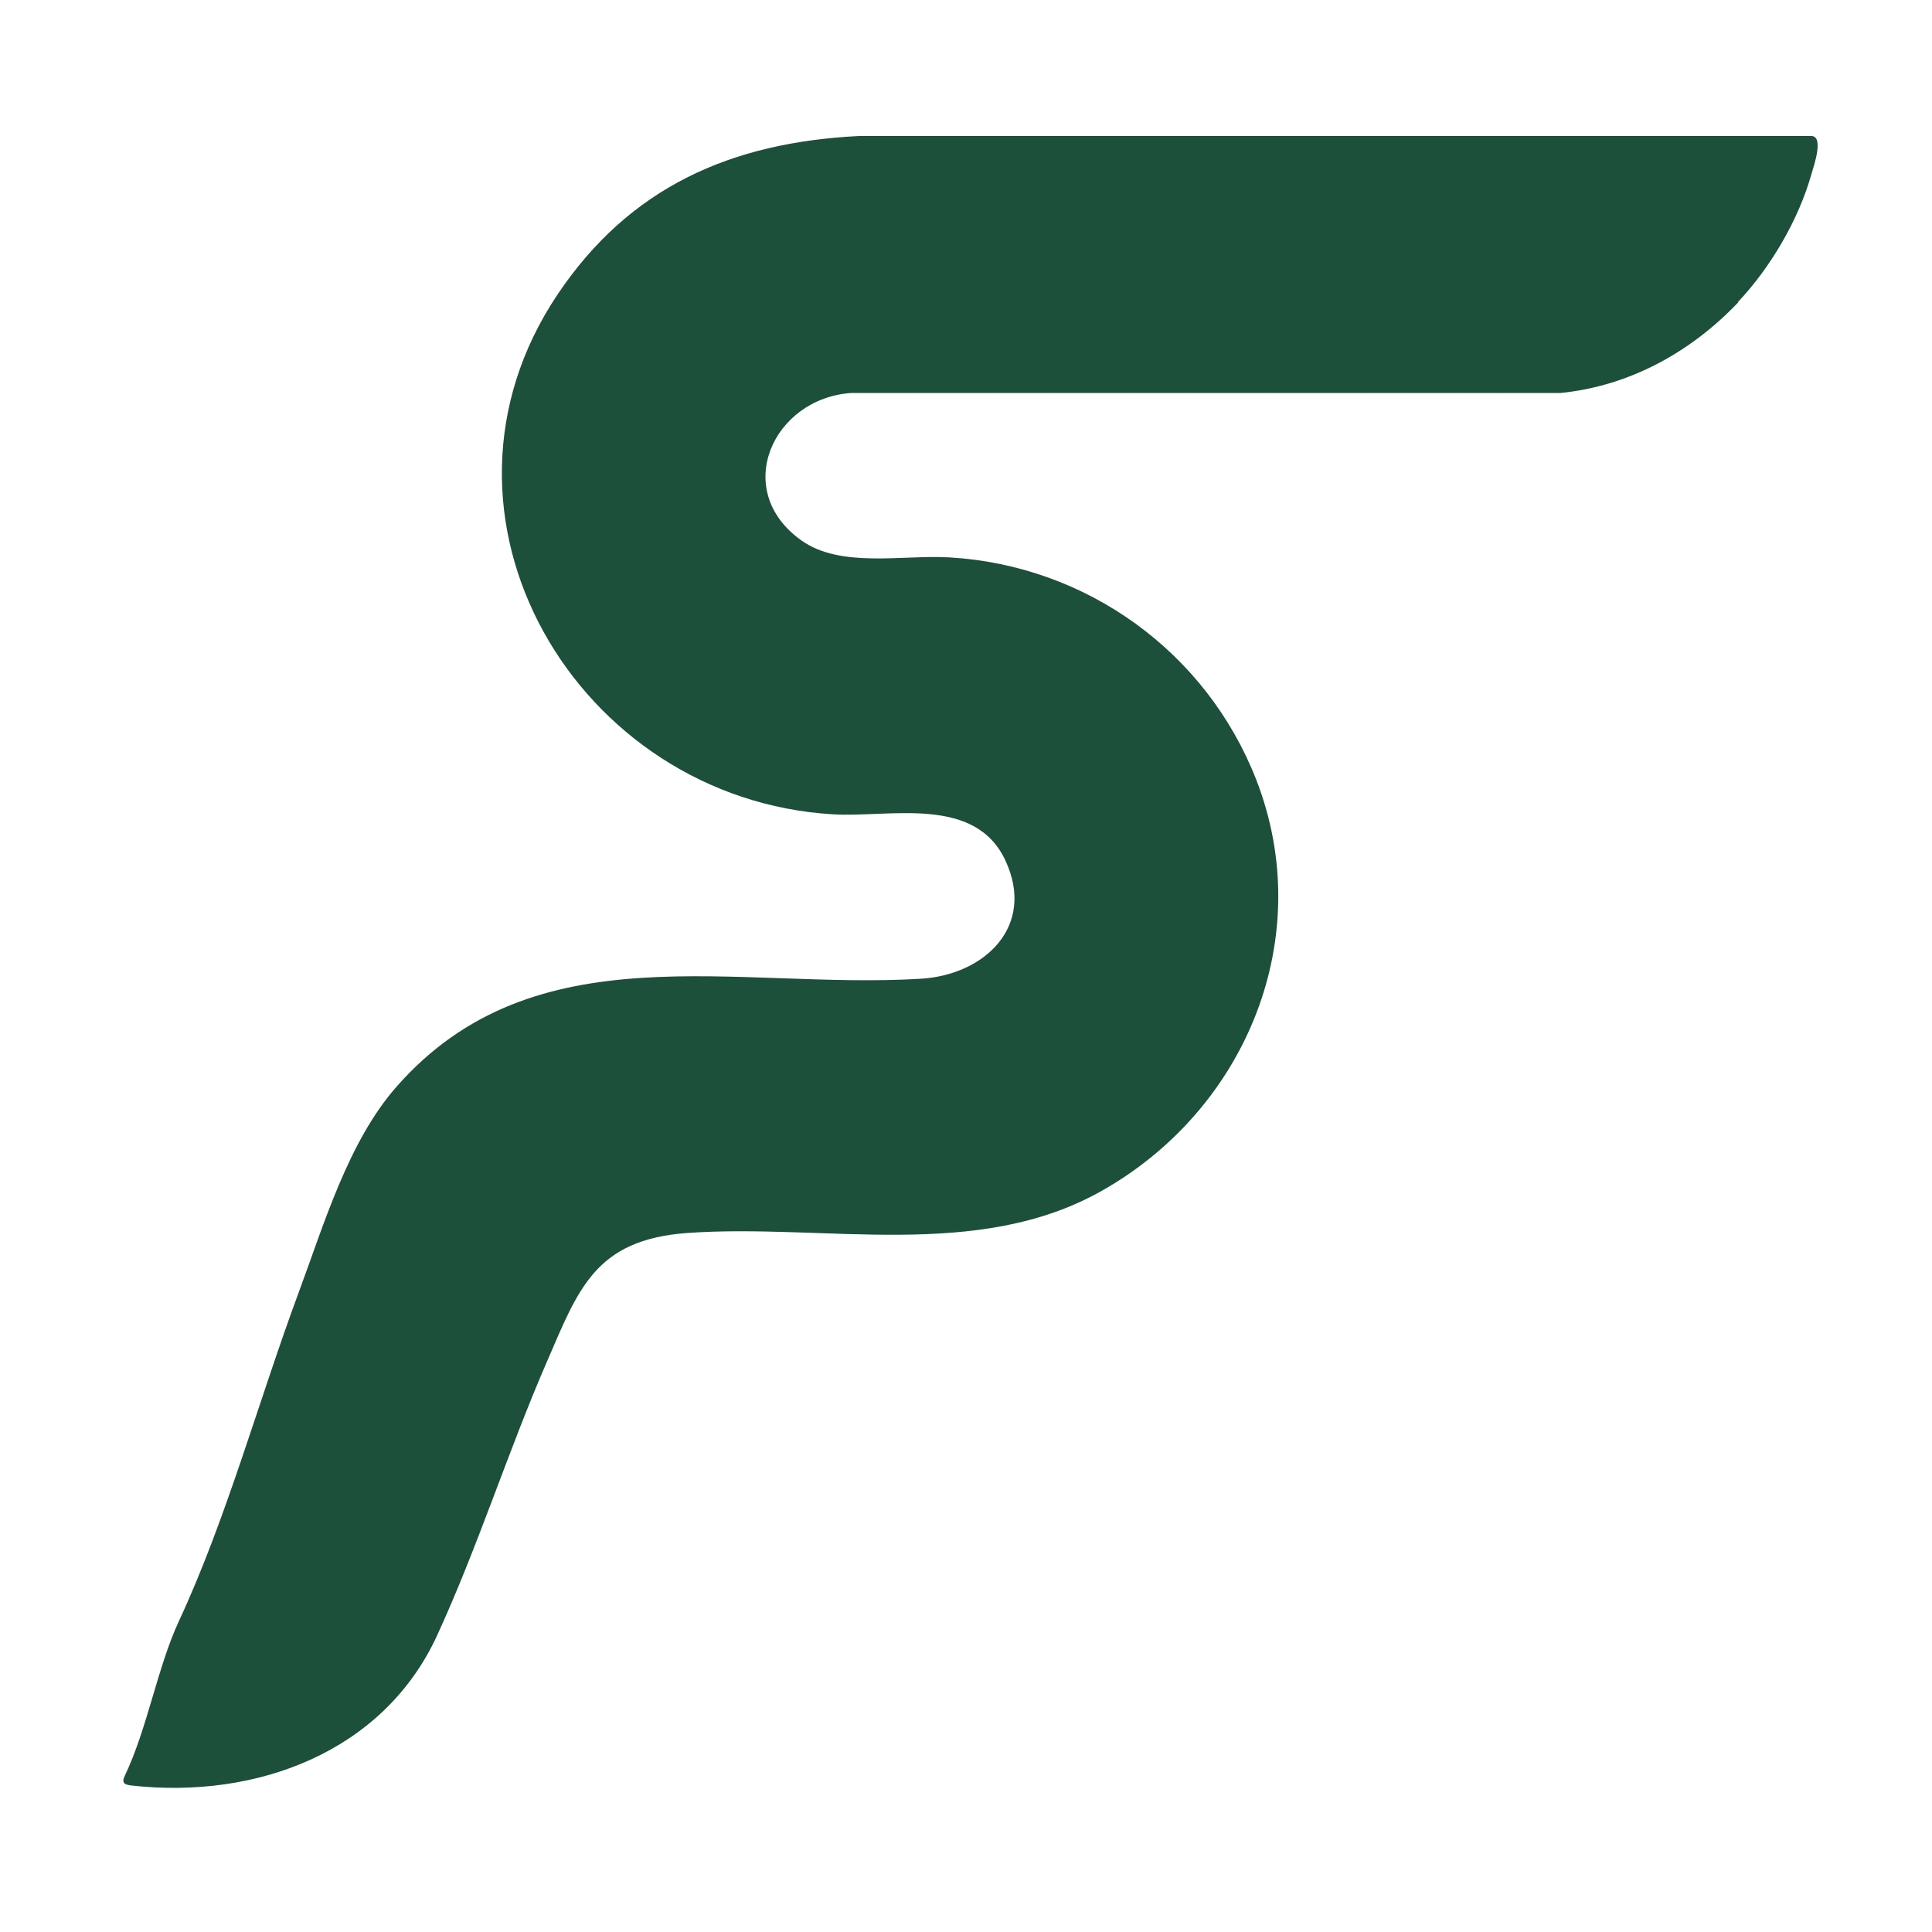 <?xml version="1.0" encoding="UTF-8"?>
<svg id="Layer_1" data-name="Layer 1" xmlns="http://www.w3.org/2000/svg" viewBox="0 0 100 100">
  <defs>
    <style>
      .cls-1 {
        fill: none;
      }

      .cls-2 {
        fill: #1d503a;
      }
    </style>
  </defs>
  <path class="cls-1" d="M100,0v100H0V0h100ZM89.98,15.64c1.69-1.79,3.14-4.25,3.81-6.63.13-.47.62-1.9.03-1.97h-49.33c-6.62.33-11.88,2.64-15.6,8.2-7.69,11.47.99,26.14,14.27,26.91,2.94.17,7.37-.95,8.91,2.39s-1.06,5.92-4.38,6.12c-9.57.58-19.97-2.56-27.13,5.58-2.51,2.85-3.77,7.16-5.06,10.63-2.08,5.6-3.73,11.73-6.22,17.06-1.11,2.37-1.63,5.55-2.79,7.98-.19.39,0,.47.37.51,6.42.71,13-1.72,15.79-7.76,2.1-4.56,3.69-9.58,5.68-14.16,1.63-3.75,2.49-6.33,7.26-6.68,7.13-.52,15,1.47,21.48-2.19,7.51-4.25,11.14-13.18,7.98-21.28-2.58-6.6-8.78-11.09-15.89-11.5-2.43-.14-5.6.58-7.64-.87-3.66-2.59-1.49-7.37,2.58-7.64h36.71c3.58-.36,6.76-2.12,9.2-4.7Z"/>
  <path class="cls-2" d="M89.98,15.64c-2.44,2.57-5.62,4.34-9.2,4.7h-36.71c-4.07.27-6.24,5.05-2.58,7.64,2.04,1.44,5.22.73,7.64.87,7.11.41,13.31,4.9,15.89,11.5,3.16,8.11-.47,17.03-7.98,21.28-6.48,3.67-14.35,1.68-21.48,2.19-4.77.35-5.63,2.92-7.26,6.68-1.99,4.58-3.58,9.6-5.68,14.16-2.79,6.05-9.37,8.47-15.79,7.76-.37-.04-.56-.11-.37-.51,1.16-2.42,1.69-5.61,2.79-7.98,2.48-5.33,4.14-11.46,6.22-17.06,1.29-3.47,2.55-7.78,5.06-10.63,7.16-8.14,17.57-5,27.13-5.58,3.32-.2,5.96-2.73,4.38-6.12s-5.97-2.22-8.91-2.39c-13.27-.78-21.96-15.44-14.27-26.91,3.73-5.56,8.98-7.87,15.6-8.2h49.33c.6.07.11,1.5-.03,1.97-.67,2.38-2.12,4.84-3.81,6.63Z"/>
</svg>